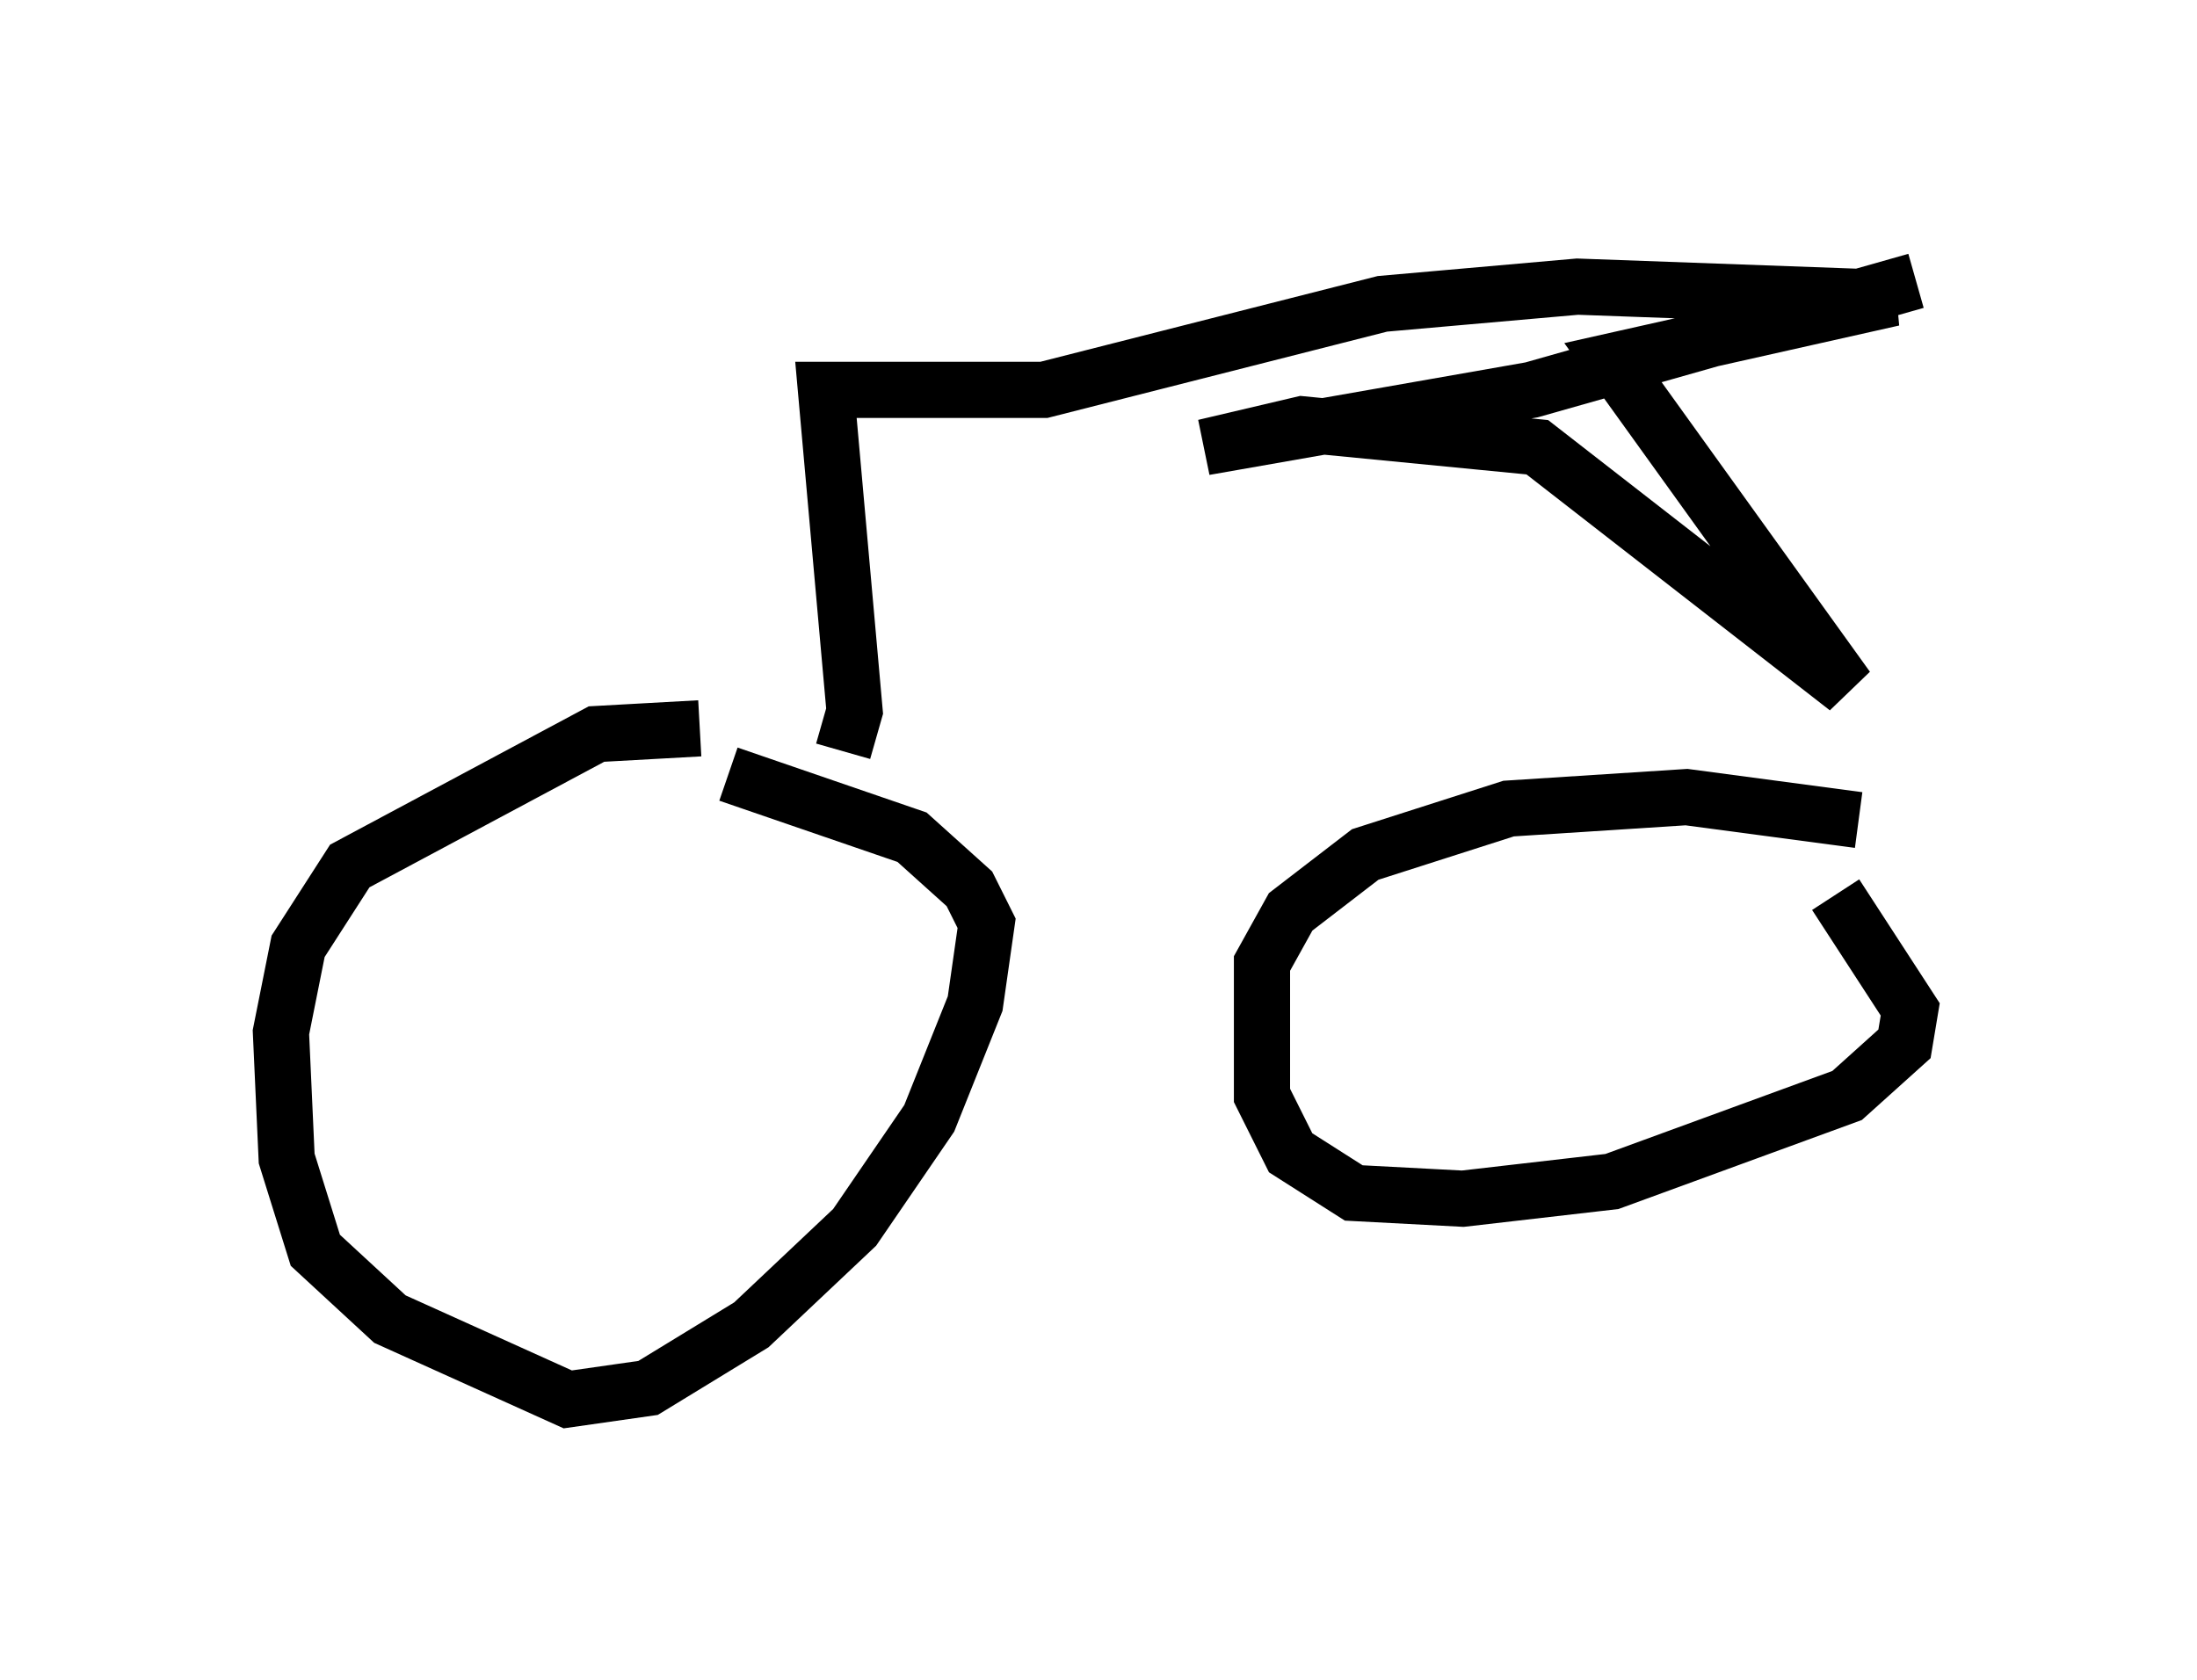 <?xml version="1.0" encoding="utf-8" ?>
<svg baseProfile="full" height="29.906" version="1.1" width="39.094" xmlns="http://www.w3.org/2000/svg" xmlns:ev="http://www.w3.org/2001/xml-events" xmlns:xlink="http://www.w3.org/1999/xlink"><defs /><rect fill="white" height="29.906" width="39.094" x="0" y="0" /><path d="M13.881, 13.983 m-1.429, -1.021 l-1.838, 0.102 -4.39, 2.348 l-0.919, 1.429 -0.306, 1.531 l0.102, 2.246 0.51, 1.633 l1.327, 1.225 3.165, 1.429 l1.429, -0.204 1.838, -1.123 l1.838, -1.735 1.327, -1.94 l0.817, -2.042 0.204, -1.429 l-0.306, -0.613 -1.021, -0.919 l-3.267, -1.123 m20.111, 0.817 l-3.063, -0.408 -3.165, 0.204 l-2.552, 0.817 -1.327, 1.021 l-0.51, 0.919 0.0, 2.348 l0.51, 1.021 1.123, 0.715 l1.94, 0.102 2.654, -0.306 l4.185, -1.531 1.021, -0.919 l0.102, -0.613 -1.327, -2.042 m-17.661, -2.552 l0.204, -0.715 -0.51, -5.717 l3.879, 0.0 6.023, -1.531 l3.471, -0.306 5.615, 0.204 l-5.002, 1.123 4.185, 5.819 l-5.513, -4.288 -4.185, -0.408 l-1.735, 0.408 5.819, -1.021 l6.84, -1.94 " fill="none" stroke="black" stroke-width="1" /></svg>